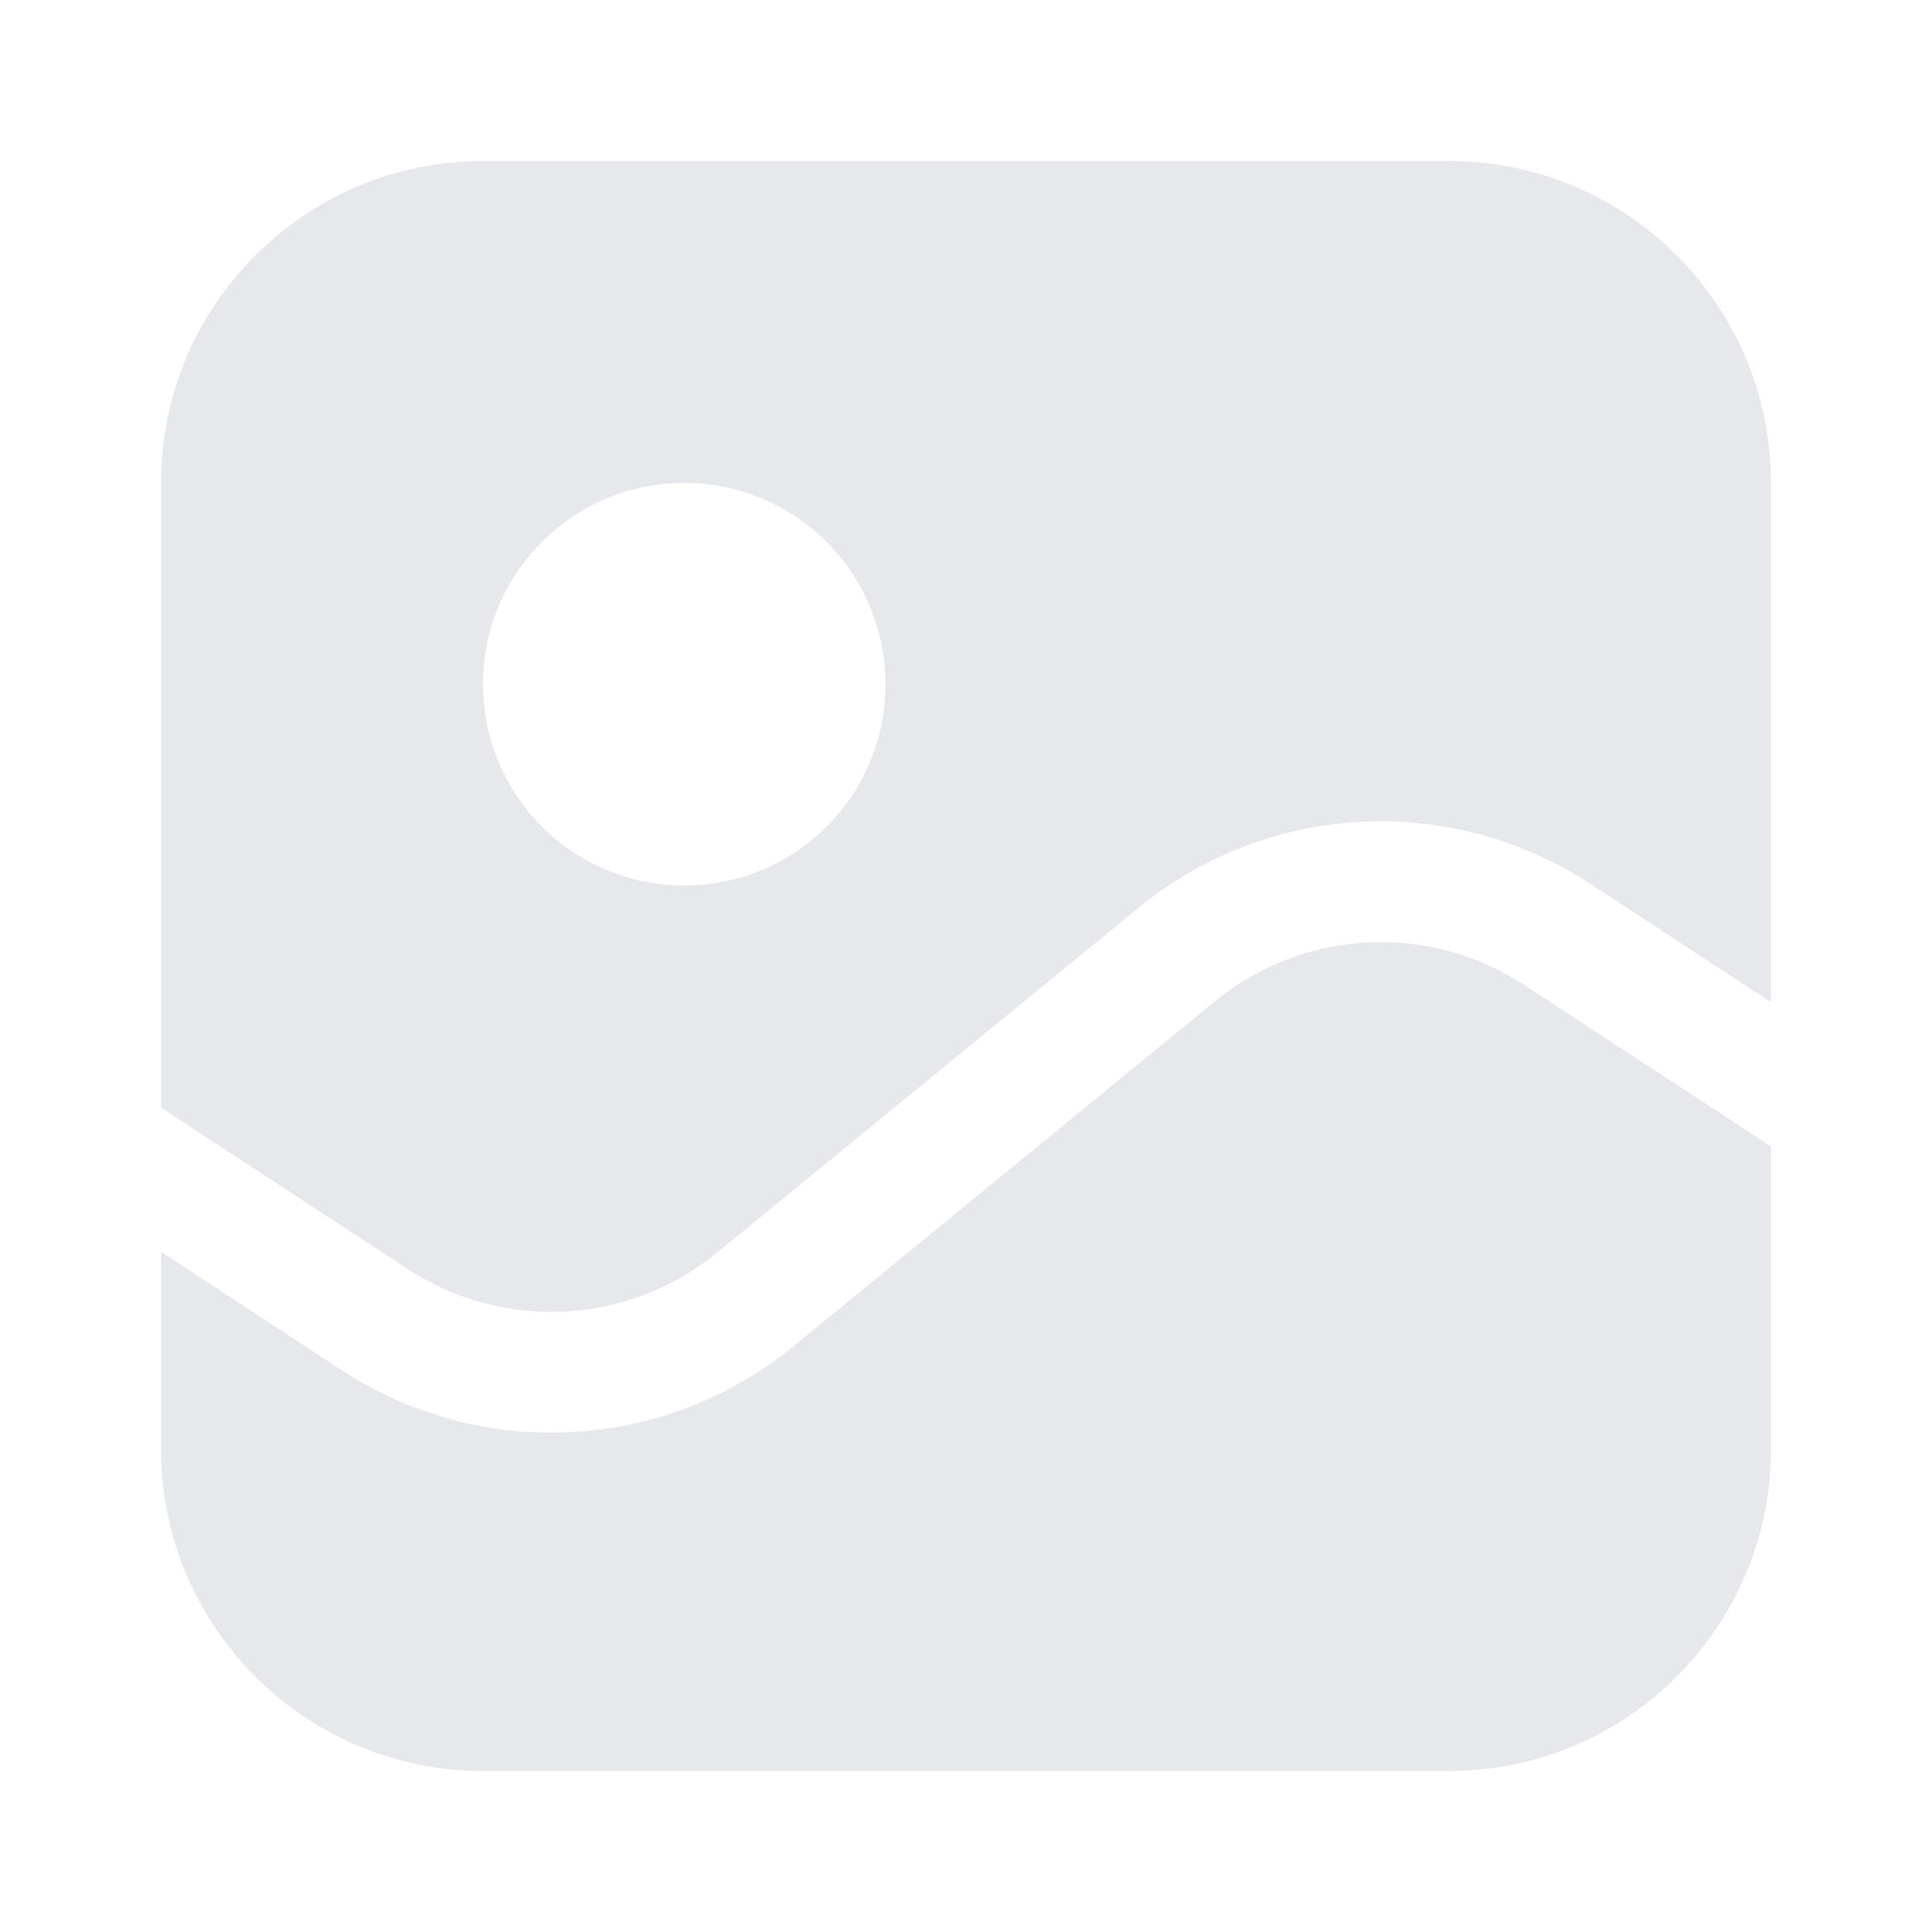 <svg width="18" height="18" viewBox="0 0 18 18" fill="none" xmlns="http://www.w3.org/2000/svg">
<path fill-rule="evenodd" clip-rule="evenodd" d="M1.5 4.5C1.5 2.843 2.843 1.5 4.5 1.5H13.5C15.157 1.5 16.5 2.843 16.5 4.5V9.337L14.815 8.234C13.514 7.382 11.812 7.473 10.608 8.457L6.679 11.672C5.856 12.345 4.691 12.407 3.801 11.825L1.5 10.319V4.5ZM14.199 9.175L16.5 10.681V13.5C16.5 15.157 15.157 16.5 13.5 16.5H4.5C2.843 16.5 1.5 15.157 1.5 13.5V11.663L3.185 12.766C4.486 13.617 6.189 13.527 7.392 12.543L11.32 9.328C12.144 8.655 13.309 8.593 14.199 9.175ZM6.375 8.25C7.411 8.25 8.25 7.411 8.25 6.375C8.25 5.339 7.411 4.5 6.375 4.5C5.339 4.5 4.5 5.339 4.5 6.375C4.5 7.411 5.339 8.25 6.375 8.25Z" fill="#E6E8EB"/>
</svg>
